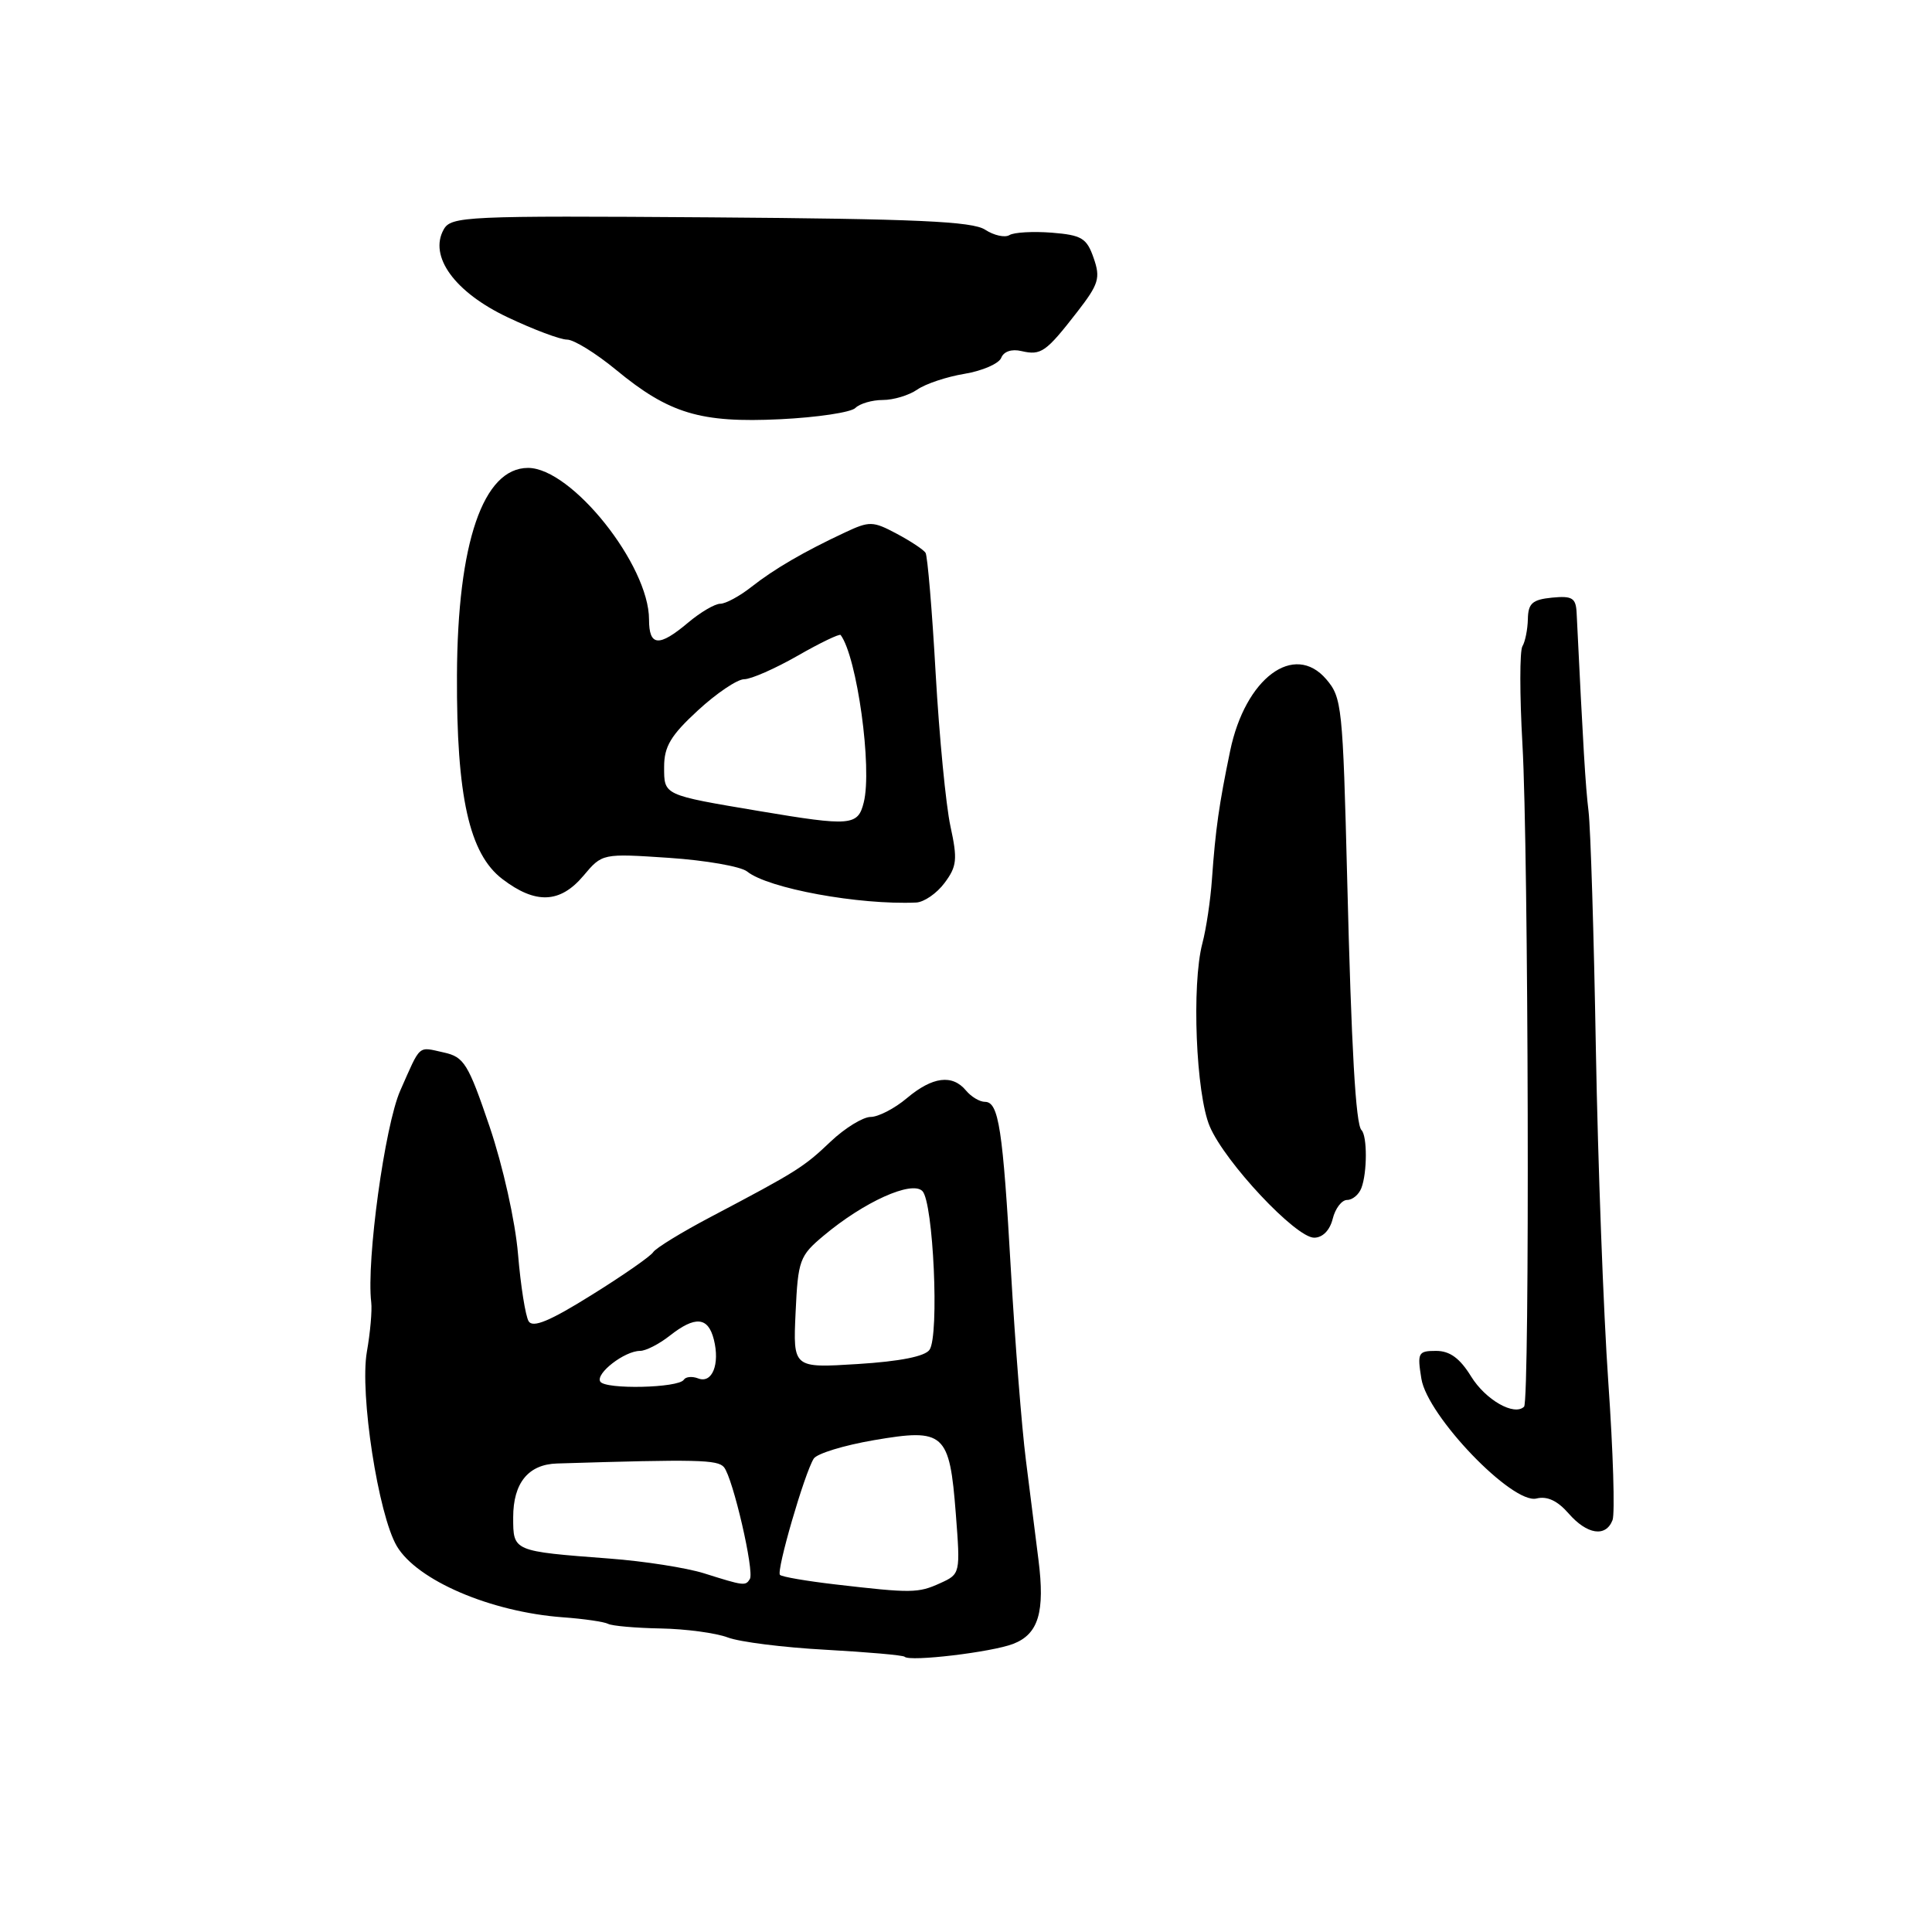 <?xml version="1.0" encoding="UTF-8" standalone="no"?>
<!DOCTYPE svg PUBLIC "-//W3C//DTD SVG 1.1//EN" "http://www.w3.org/Graphics/SVG/1.1/DTD/svg11.dtd" >
<svg xmlns="http://www.w3.org/2000/svg" xmlns:xlink="http://www.w3.org/1999/xlink" version="1.1" viewBox="0 0 256 256">
 <g >
 <path fill="currentColor"
d=" M 134.26 217.82 C 137.61 216.52 138.48 213.60 137.60 206.67 C 137.24 203.82 136.49 197.90 135.94 193.50 C 135.38 189.10 134.50 177.85 133.96 168.50 C 132.88 149.54 132.34 146.00 130.51 146.00 C 129.81 146.00 128.68 145.32 128.00 144.50 C 126.19 142.32 123.56 142.66 120.18 145.50 C 118.55 146.88 116.38 148.00 115.36 148.00 C 114.34 148.01 111.96 149.47 110.08 151.25 C 106.50 154.66 105.61 155.22 94.21 161.23 C 90.33 163.27 86.88 165.39 86.55 165.92 C 86.22 166.45 82.55 169.01 78.38 171.60 C 72.86 175.05 70.61 175.98 70.05 175.08 C 69.63 174.39 68.99 170.38 68.64 166.17 C 68.27 161.80 66.65 154.54 64.88 149.30 C 62.04 140.93 61.49 140.05 58.81 139.46 C 55.32 138.69 55.80 138.27 53.04 144.50 C 50.99 149.13 48.53 167.05 49.19 172.56 C 49.32 173.63 49.06 176.59 48.61 179.13 C 47.65 184.67 50.12 200.70 52.58 204.87 C 55.27 209.41 65.00 213.59 74.58 214.30 C 77.38 214.50 80.08 214.90 80.58 215.17 C 81.09 215.44 84.22 215.72 87.55 215.78 C 90.87 215.84 94.87 216.38 96.43 216.97 C 98.00 217.57 103.82 218.30 109.38 218.60 C 114.94 218.91 119.66 219.32 119.87 219.53 C 120.55 220.22 131.42 218.92 134.26 217.82 Z  M 213.67 201.42 C 214.00 200.55 213.75 192.34 213.11 183.17 C 212.47 174.00 211.73 154.12 211.46 139.00 C 211.20 123.88 210.76 109.70 210.49 107.50 C 210.08 104.11 209.79 99.22 208.91 81.19 C 208.81 79.23 208.33 78.93 205.65 79.19 C 203.05 79.45 202.49 79.94 202.45 82.03 C 202.42 83.41 202.09 85.04 201.73 85.63 C 201.36 86.23 201.36 92.07 201.73 98.61 C 202.54 112.73 202.71 185.62 201.95 186.39 C 200.66 187.67 196.85 185.50 194.93 182.39 C 193.44 179.97 192.11 179.00 190.29 179.00 C 187.91 179.00 187.78 179.24 188.34 182.69 C 189.14 187.64 200.40 199.35 203.59 198.56 C 205.00 198.21 206.37 198.85 207.83 200.52 C 210.29 203.35 212.78 203.73 213.67 201.42 Z  M 176.59 161.50 C 176.93 160.12 177.79 159.00 178.50 159.00 C 179.21 159.00 180.06 158.29 180.39 157.42 C 181.17 155.39 181.18 150.51 180.40 149.74 C 179.64 148.97 179.07 139.08 178.51 116.50 C 177.93 93.57 177.81 92.43 175.74 90.01 C 171.48 85.03 165.00 89.85 163.00 99.50 C 161.53 106.59 161.06 109.88 160.59 116.50 C 160.40 119.25 159.83 123.08 159.32 125.00 C 157.88 130.48 158.47 144.97 160.30 149.26 C 162.33 154.02 171.69 164.00 174.13 164.00 C 175.25 164.00 176.21 163.03 176.59 161.50 Z  M 125.16 116.99 C 126.80 114.80 126.89 113.86 125.94 109.49 C 125.34 106.75 124.46 97.64 123.98 89.25 C 123.51 80.86 122.90 73.66 122.64 73.25 C 122.38 72.84 120.65 71.69 118.80 70.71 C 115.66 69.04 115.21 69.03 111.97 70.55 C 106.50 73.11 102.59 75.39 99.55 77.78 C 98.00 79.00 96.15 80.00 95.44 80.00 C 94.73 80.00 92.82 81.12 91.18 82.50 C 87.31 85.76 86.00 85.66 86.00 82.09 C 86.00 74.87 75.74 62.00 69.97 62.00 C 64.02 62.00 60.62 71.91 60.55 89.50 C 60.48 105.54 62.18 113.14 66.57 116.48 C 70.97 119.84 74.22 119.71 77.31 116.04 C 79.80 113.08 79.80 113.08 88.65 113.67 C 93.52 114.00 98.17 114.81 99.00 115.48 C 101.77 117.72 113.81 119.93 121.40 119.59 C 122.44 119.54 124.14 118.37 125.16 116.99 Z  M 113.34 54.06 C 113.92 53.48 115.56 53.00 116.98 53.00 C 118.40 53.00 120.44 52.38 121.53 51.63 C 122.61 50.87 125.44 49.92 127.82 49.53 C 130.20 49.13 132.38 48.17 132.67 47.41 C 133.00 46.57 134.06 46.21 135.35 46.52 C 137.95 47.12 138.59 46.67 142.73 41.34 C 145.60 37.64 145.84 36.84 144.91 34.18 C 144.00 31.55 143.33 31.15 139.36 30.83 C 136.88 30.64 134.36 30.78 133.76 31.15 C 133.16 31.52 131.71 31.20 130.54 30.44 C 128.86 29.33 121.40 29.00 94.12 28.80 C 61.65 28.57 59.77 28.66 58.79 30.41 C 56.80 33.97 60.26 38.73 67.26 42.04 C 70.69 43.67 74.24 45.00 75.14 45.00 C 76.04 45.00 78.95 46.80 81.61 48.99 C 88.66 54.81 92.81 56.06 103.39 55.55 C 108.29 55.31 112.76 54.64 113.34 54.06 Z  M 110.66 209.94 C 106.89 209.50 103.60 208.94 103.35 208.68 C 102.84 208.17 106.59 195.25 107.82 193.28 C 108.23 192.61 111.83 191.51 115.80 190.83 C 125.14 189.23 125.82 189.84 126.65 200.58 C 127.26 208.51 127.25 208.57 124.58 209.78 C 121.66 211.11 120.80 211.12 110.66 209.94 Z  M 93.28 208.47 C 90.95 207.74 85.33 206.86 80.78 206.52 C 67.92 205.54 68.00 205.58 68.00 201.05 C 68.00 196.50 70.01 194.03 73.82 193.92 C 92.41 193.35 95.09 193.41 95.93 194.41 C 97.12 195.85 99.98 208.22 99.36 209.23 C 98.78 210.17 98.58 210.14 93.28 208.47 Z  M 79.54 183.07 C 78.88 182.00 82.77 179.00 84.81 179.00 C 85.57 179.00 87.33 178.10 88.73 177.00 C 92.12 174.33 93.83 174.48 94.59 177.50 C 95.41 180.77 94.37 183.36 92.52 182.65 C 91.72 182.34 90.86 182.42 90.61 182.82 C 89.93 183.92 80.20 184.14 79.54 183.07 Z  M 105.42 173.92 C 105.74 166.97 105.95 166.40 109.13 163.74 C 114.48 159.25 120.80 156.40 122.22 157.82 C 123.67 159.27 124.48 176.94 123.17 178.85 C 122.58 179.73 119.25 180.39 113.67 180.74 C 105.08 181.28 105.08 181.28 105.42 173.92 Z  M 100.60 107.47 C 87.82 105.32 88.00 105.40 88.00 101.61 C 88.00 98.92 88.88 97.44 92.48 94.13 C 94.94 91.86 97.70 90.00 98.61 90.00 C 99.51 90.00 102.70 88.60 105.69 86.89 C 108.67 85.18 111.24 83.95 111.39 84.14 C 113.56 87.05 115.60 101.77 114.45 106.33 C 113.68 109.43 112.74 109.51 100.60 107.47 Z "/>
</g>
</svg>